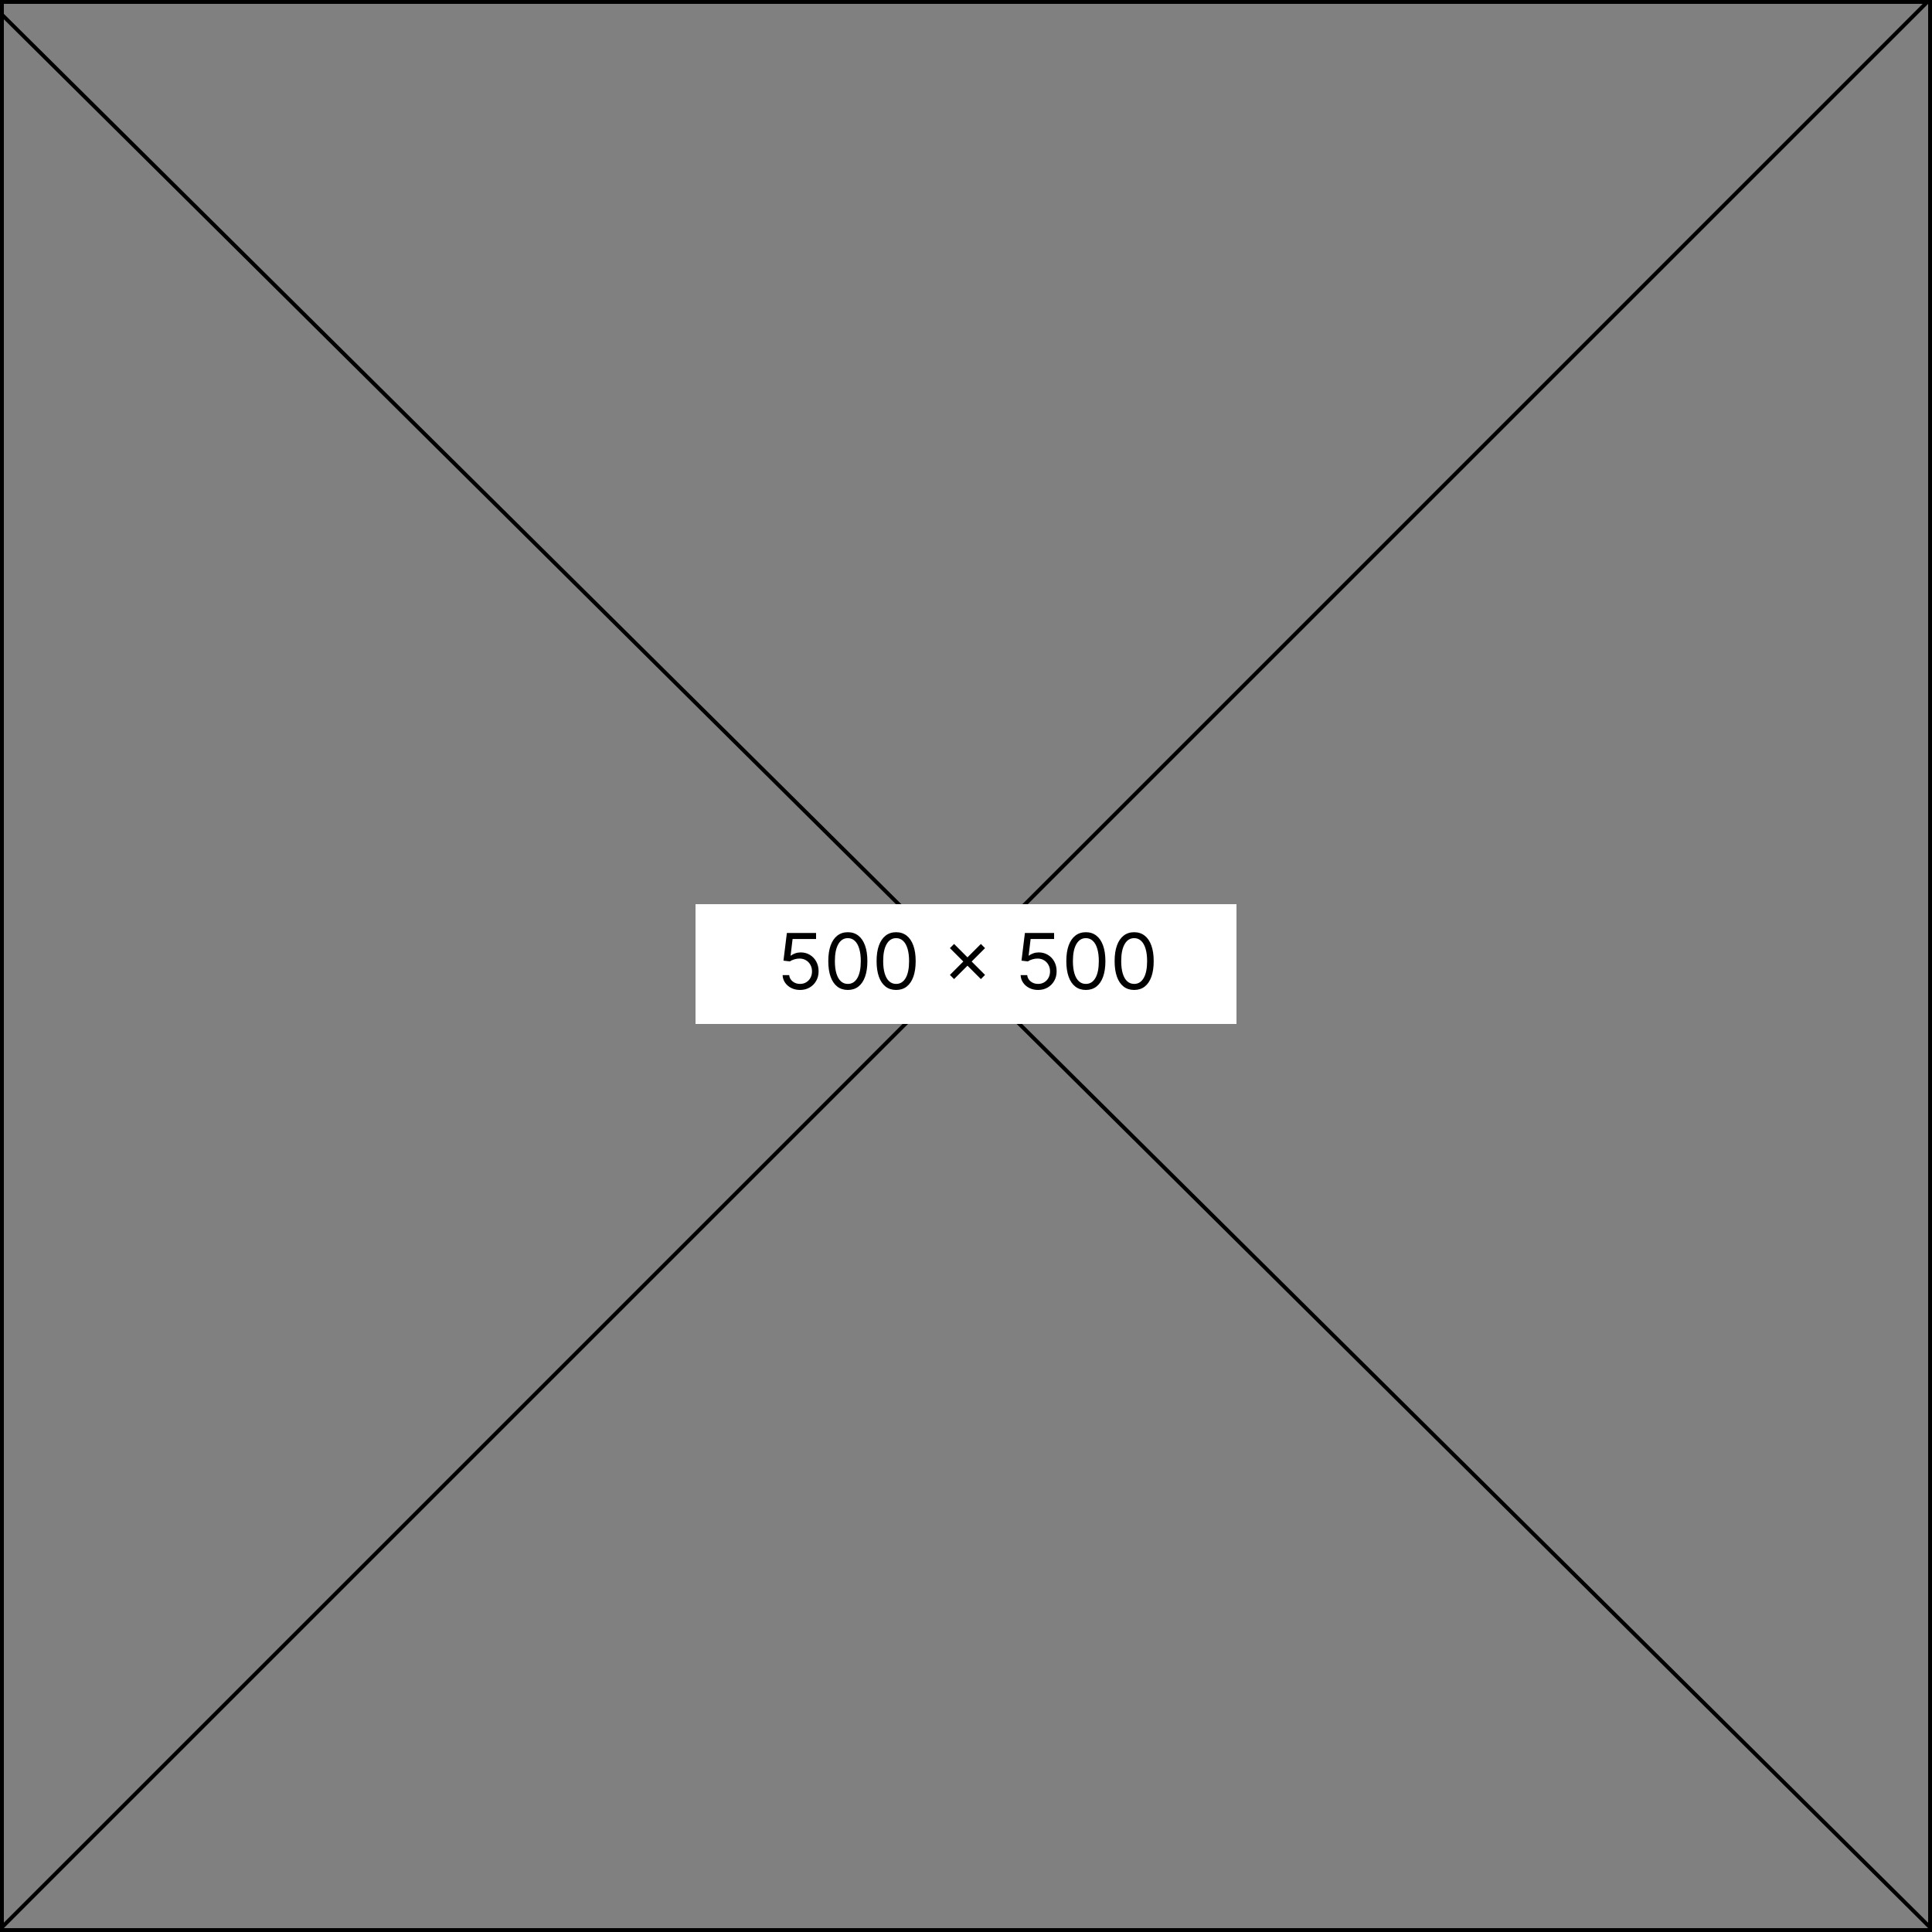 <svg width="500" height="500" viewBox="0 0 500 500" fill="none" xmlns="http://www.w3.org/2000/svg">
<rect x="0" y="0" width="500" height="500" fill="#808080" stroke="none"/>
<g clip-path="url(#clip0_510_3806)">
<line x1="-0.354" y1="499.646" x2="499.646" y2="-0.354" stroke="black"/>
<line x1="0.352" y1="3.645" x2="500.352" y2="499.645" stroke="black"/>
<rect width="140" height="31" transform="translate(180 234)" fill="white"/>
<path d="M207.051 256.199C206.218 256.199 205.467 256.033 204.8 255.702C204.132 255.37 203.597 254.916 203.195 254.338C202.792 253.76 202.572 253.102 202.534 252.364H204.239C204.305 253.022 204.603 253.566 205.134 253.997C205.669 254.423 206.308 254.636 207.051 254.636C207.648 254.636 208.178 254.497 208.642 254.217C209.111 253.938 209.478 253.554 209.743 253.067C210.013 252.574 210.148 252.018 210.148 251.398C210.148 250.763 210.008 250.197 209.729 249.7C209.454 249.198 209.075 248.803 208.592 248.514C208.109 248.225 207.558 248.079 206.938 248.074C206.492 248.069 206.036 248.138 205.567 248.28C205.098 248.417 204.712 248.595 204.409 248.812L202.761 248.614L203.642 241.455H211.199V243.017H205.119L204.608 247.307H204.693C204.991 247.07 205.366 246.874 205.815 246.717C206.265 246.561 206.734 246.483 207.222 246.483C208.112 246.483 208.905 246.696 209.601 247.122C210.302 247.544 210.851 248.121 211.249 248.855C211.651 249.589 211.852 250.427 211.852 251.369C211.852 252.297 211.644 253.126 211.227 253.855C210.815 254.58 210.247 255.152 209.523 255.574C208.798 255.991 207.974 256.199 207.051 256.199ZM219.418 256.199C218.348 256.199 217.436 255.908 216.684 255.325C215.931 254.738 215.355 253.888 214.958 252.776C214.56 251.658 214.361 250.309 214.361 248.727C214.361 247.155 214.56 245.813 214.958 244.7C215.36 243.583 215.938 242.731 216.691 242.143C217.448 241.552 218.357 241.256 219.418 241.256C220.479 241.256 221.385 241.552 222.138 242.143C222.896 242.731 223.473 243.583 223.871 244.7C224.274 245.813 224.475 247.155 224.475 248.727C224.475 250.309 224.276 251.658 223.878 252.776C223.48 253.888 222.905 254.738 222.152 255.325C221.4 255.908 220.488 256.199 219.418 256.199ZM219.418 254.636C220.479 254.636 221.302 254.125 221.89 253.102C222.477 252.08 222.77 250.621 222.77 248.727C222.77 247.468 222.635 246.395 222.365 245.51C222.1 244.625 221.717 243.95 221.215 243.486C220.718 243.022 220.119 242.79 219.418 242.79C218.367 242.79 217.545 243.308 216.953 244.345C216.362 245.377 216.066 246.838 216.066 248.727C216.066 249.987 216.198 251.057 216.463 251.938C216.729 252.818 217.11 253.488 217.607 253.947C218.109 254.407 218.712 254.636 219.418 254.636ZM231.918 256.199C230.848 256.199 229.936 255.908 229.184 255.325C228.431 254.738 227.855 253.888 227.458 252.776C227.06 251.658 226.861 250.309 226.861 248.727C226.861 247.155 227.06 245.813 227.458 244.7C227.86 243.583 228.438 242.731 229.191 242.143C229.948 241.552 230.857 241.256 231.918 241.256C232.979 241.256 233.885 241.552 234.638 242.143C235.396 242.731 235.973 243.583 236.371 244.7C236.774 245.813 236.975 247.155 236.975 248.727C236.975 250.309 236.776 251.658 236.378 252.776C235.98 253.888 235.405 254.738 234.652 255.325C233.9 255.908 232.988 256.199 231.918 256.199ZM231.918 254.636C232.979 254.636 233.802 254.125 234.39 253.102C234.977 252.08 235.27 250.621 235.27 248.727C235.27 247.468 235.135 246.395 234.865 245.51C234.6 244.625 234.217 243.95 233.715 243.486C233.218 243.022 232.619 242.79 231.918 242.79C230.867 242.79 230.045 243.308 229.453 244.345C228.862 245.377 228.566 246.838 228.566 248.727C228.566 249.987 228.698 251.057 228.963 251.938C229.229 252.818 229.61 253.488 230.107 253.947C230.609 254.407 231.212 254.636 231.918 254.636ZM253.85 253.386L245.838 245.375L246.918 244.295L254.929 252.307L253.85 253.386ZM246.918 253.386L245.838 252.307L253.85 244.295L254.929 245.375L246.918 253.386ZM268.653 256.199C267.819 256.199 267.069 256.033 266.401 255.702C265.734 255.37 265.199 254.916 264.796 254.338C264.394 253.76 264.174 253.102 264.136 252.364H265.84C265.906 253.022 266.205 253.566 266.735 253.997C267.27 254.423 267.909 254.636 268.653 254.636C269.249 254.636 269.78 254.497 270.244 254.217C270.712 253.938 271.079 253.554 271.344 253.067C271.614 252.574 271.749 252.018 271.749 251.398C271.749 250.763 271.61 250.197 271.33 249.7C271.056 249.198 270.677 248.803 270.194 248.514C269.711 248.225 269.159 248.079 268.539 248.074C268.094 248.069 267.637 248.138 267.168 248.28C266.7 248.417 266.314 248.595 266.011 248.812L264.363 248.614L265.244 241.455H272.8V243.017H266.721L266.21 247.307H266.295C266.593 247.07 266.967 246.874 267.417 246.717C267.867 246.561 268.335 246.483 268.823 246.483C269.713 246.483 270.506 246.696 271.202 247.122C271.903 247.544 272.452 248.121 272.85 248.855C273.253 249.589 273.454 250.427 273.454 251.369C273.454 252.297 273.246 253.126 272.829 253.855C272.417 254.58 271.849 255.152 271.124 255.574C270.4 255.991 269.576 256.199 268.653 256.199ZM281.02 256.199C279.949 256.199 279.038 255.908 278.285 255.325C277.532 254.738 276.957 253.888 276.559 252.776C276.162 251.658 275.963 250.309 275.963 248.727C275.963 247.155 276.162 245.813 276.559 244.7C276.962 243.583 277.539 242.731 278.292 242.143C279.05 241.552 279.959 241.256 281.02 241.256C282.08 241.256 282.987 241.552 283.74 242.143C284.497 242.731 285.075 243.583 285.473 244.7C285.875 245.813 286.076 247.155 286.076 248.727C286.076 250.309 285.877 251.658 285.48 252.776C285.082 253.888 284.507 254.738 283.754 255.325C283.001 255.908 282.09 256.199 281.02 256.199ZM281.02 254.636C282.08 254.636 282.904 254.125 283.491 253.102C284.078 252.08 284.372 250.621 284.372 248.727C284.372 247.468 284.237 246.395 283.967 245.51C283.702 244.625 283.318 243.95 282.816 243.486C282.319 243.022 281.72 242.79 281.02 242.79C279.968 242.79 279.147 243.308 278.555 244.345C277.963 245.377 277.667 246.838 277.667 248.727C277.667 249.987 277.8 251.057 278.065 251.938C278.33 252.818 278.711 253.488 279.208 253.947C279.71 254.407 280.314 254.636 281.02 254.636ZM293.52 256.199C292.449 256.199 291.538 255.908 290.785 255.325C290.032 254.738 289.457 253.888 289.059 252.776C288.662 251.658 288.463 250.309 288.463 248.727C288.463 247.155 288.662 245.813 289.059 244.7C289.462 243.583 290.039 242.731 290.792 242.143C291.55 241.552 292.459 241.256 293.52 241.256C294.58 241.256 295.487 241.552 296.24 242.143C296.997 242.731 297.575 243.583 297.973 244.7C298.375 245.813 298.576 247.155 298.576 248.727C298.576 250.309 298.377 251.658 297.98 252.776C297.582 253.888 297.007 254.738 296.254 255.325C295.501 255.908 294.59 256.199 293.52 256.199ZM293.52 254.636C294.58 254.636 295.404 254.125 295.991 253.102C296.578 252.08 296.872 250.621 296.872 248.727C296.872 247.468 296.737 246.395 296.467 245.51C296.202 244.625 295.818 243.95 295.316 243.486C294.819 243.022 294.22 242.79 293.52 242.79C292.468 242.79 291.647 243.308 291.055 244.345C290.463 245.377 290.167 246.838 290.167 248.727C290.167 249.987 290.3 251.057 290.565 251.938C290.83 252.818 291.211 253.488 291.708 253.947C292.21 254.407 292.814 254.636 293.52 254.636Z" fill="black"/>
</g>
<rect x="0.5" y="0.5" width="499" height="499" stroke="black"/>
<defs>
<clipPath id="clip0_510_3806">
<rect width="500" height="500" fill="white"/>
</clipPath>
</defs>
</svg>
